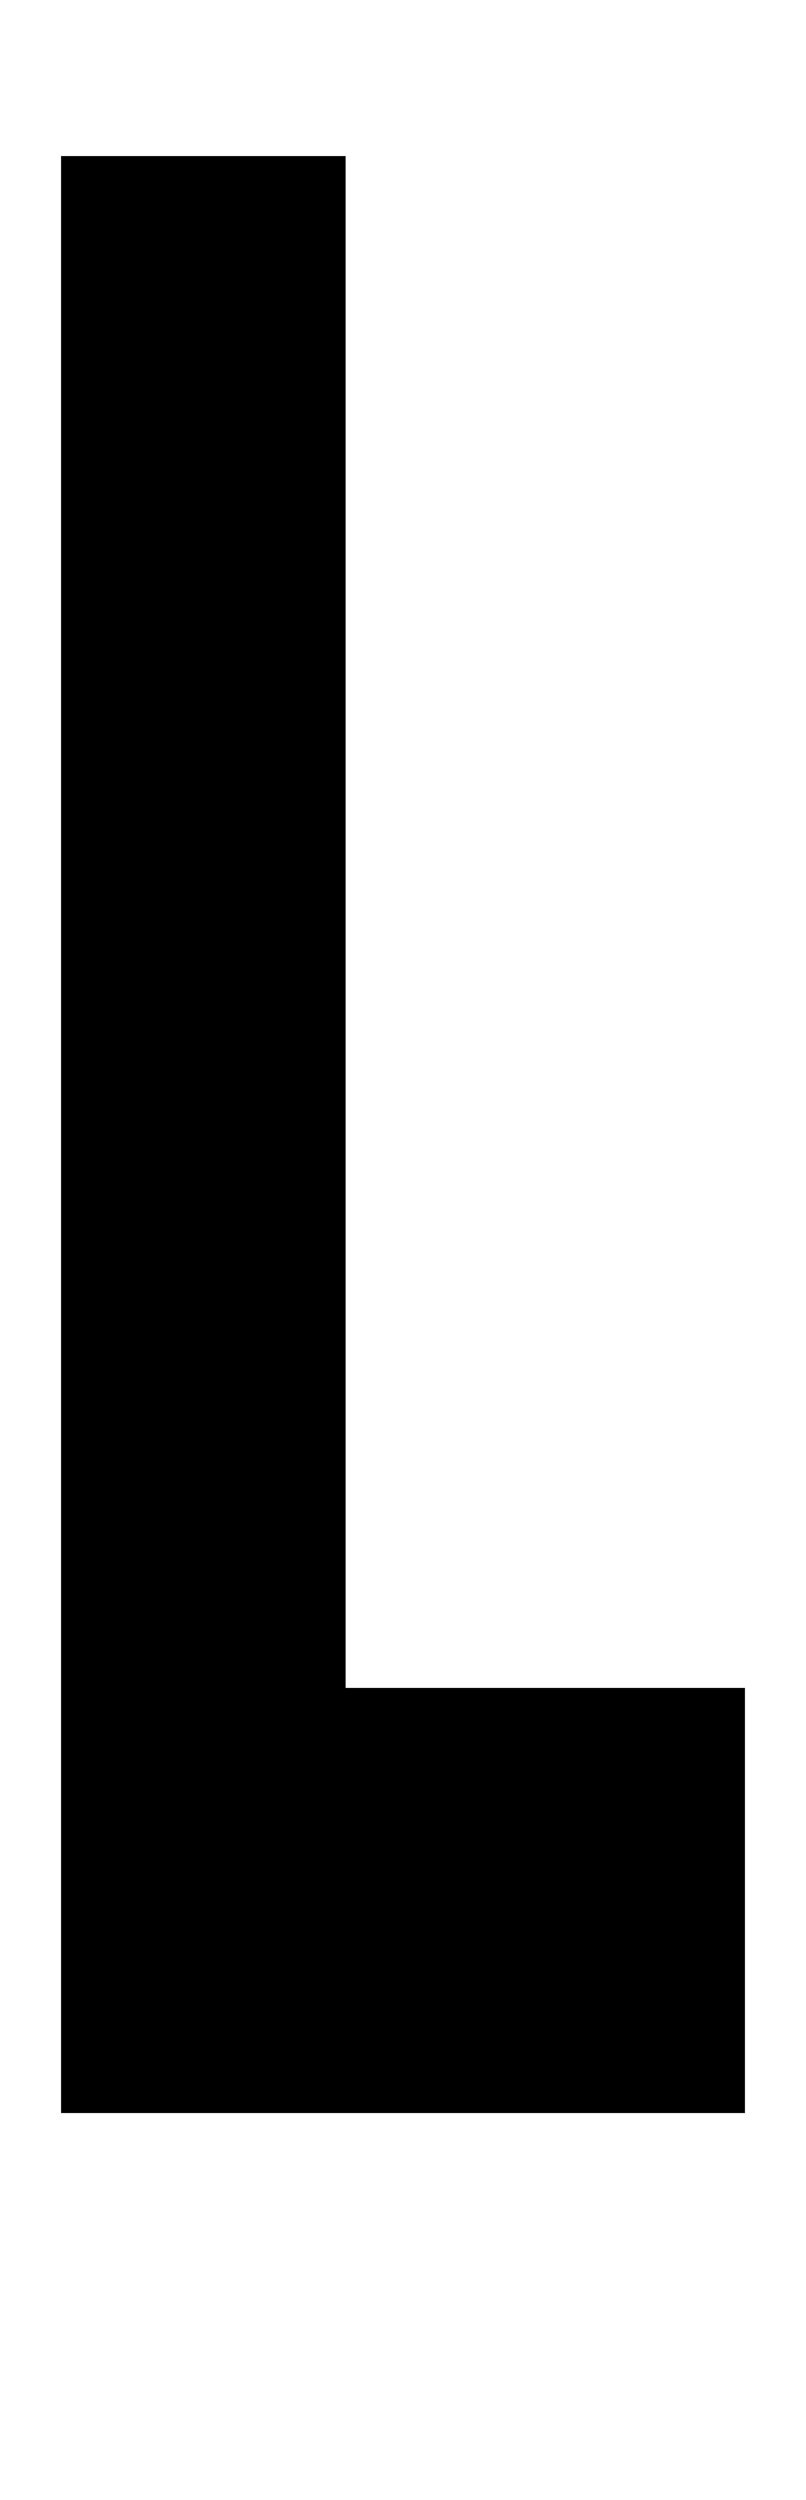 <?xml version='1.0' encoding='utf-8'?>
<svg xmlns="http://www.w3.org/2000/svg" viewBox="0 0 660 2041" width="129" height="400"><path d="M50 1727h560v-348H283V125H50v1602z" fill="#000000"></path></svg>